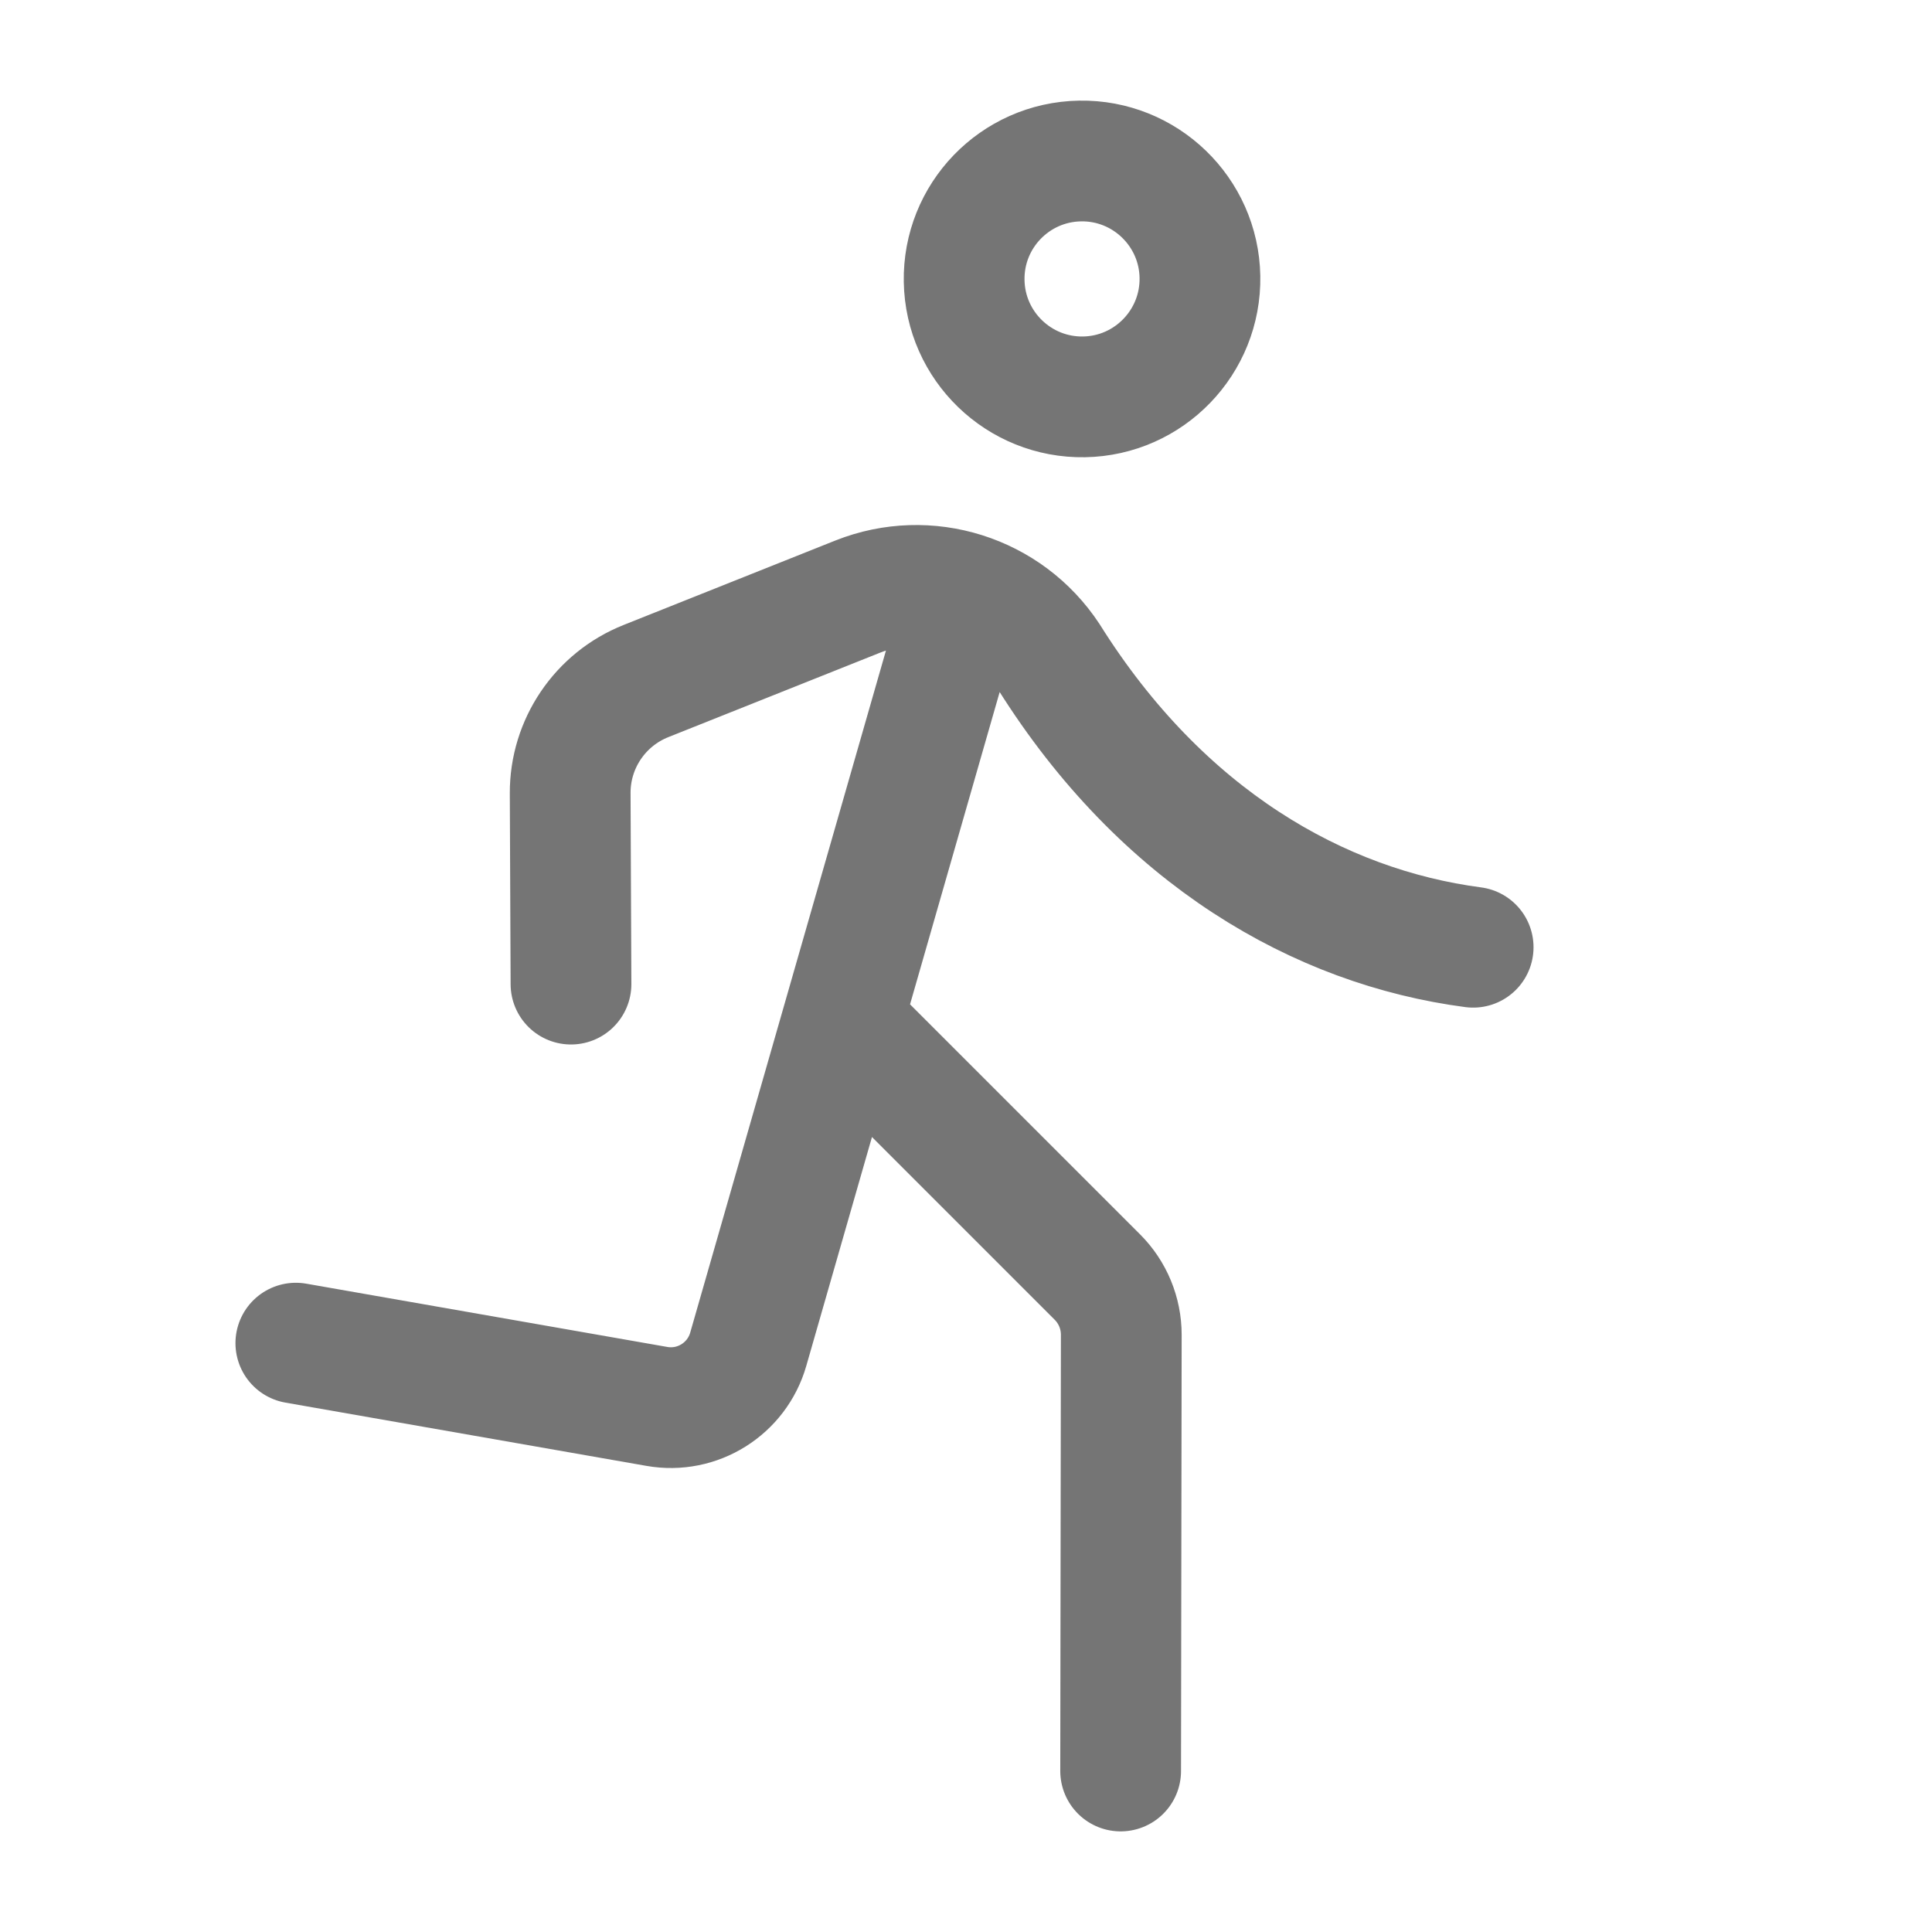 <svg xmlns="http://www.w3.org/2000/svg" fill-rule="evenodd" stroke-linecap="round" stroke-linejoin="round" stroke-miterlimit="1.5" clip-rule="evenodd" viewBox="0 0 24 24">
  <path 
  fill="none" 
  stroke="#757575" 
  stroke-width="1.5" 
  d="M3.675 16.685s2.959.519 4.485.786c.504.089.994-.218 1.135-.71.707-2.464 2.681-9.342
  2.681-9.342M10.511 12.743l3.121 3.121c.191.191.297.449.297.718-.002 1.34-.008 5.418-.008 
  5.418 M7.093 12.225s-.006-1.372-.01-2.37c-.003-.614.371-1.168.942-1.395.735-.293 1.77-.706 
  2.628-1.048.869-.346 1.862-.033 2.377.749 1.408 2.244 3.36 3.355 5.27 3.606M13.416 2c.808-.014
  1.476.631 1.49 1.439.014.809-.631 1.477-1.439 1.491-.808.014-1.476-.631-1.49-1.439-.015-.809.63-1.477
  1.439-1.491z"/>
</svg>